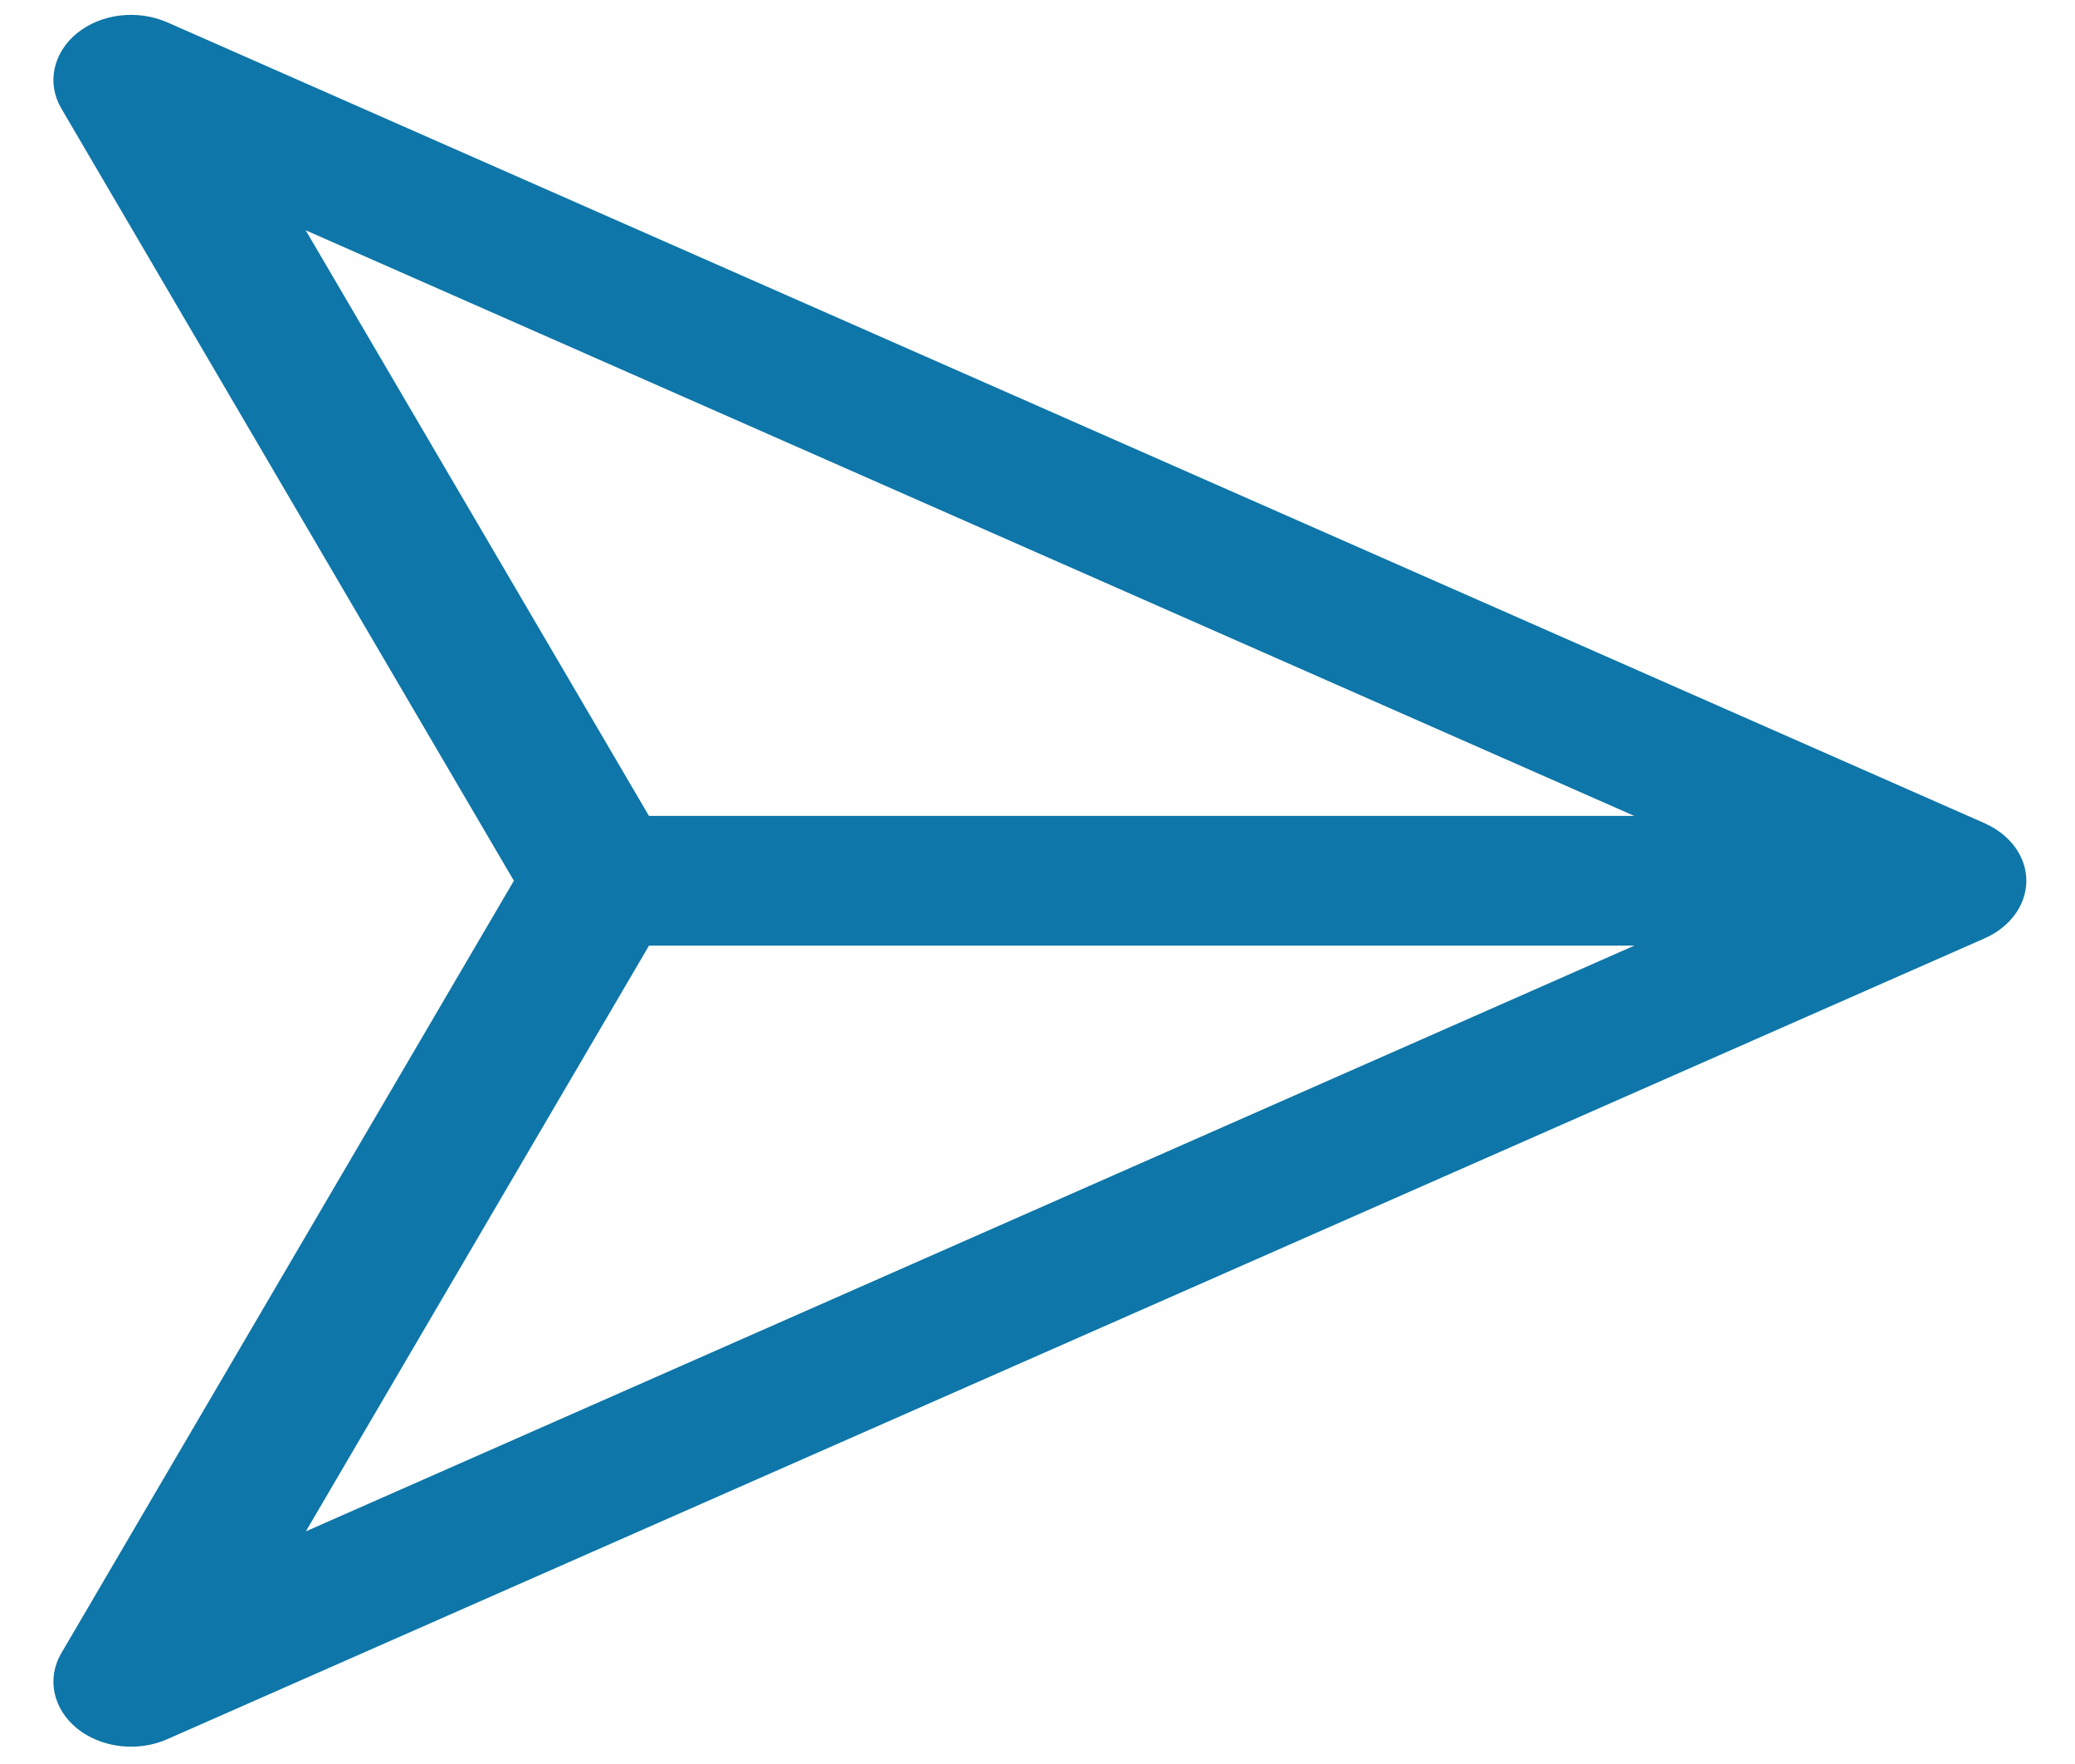 <svg width="20" height="17" viewBox="0 0 20 17" fill="none" xmlns="http://www.w3.org/2000/svg">
<path d="M19.13 7.934L1.614 0.216C1.324 0.089 0.974 0.131 0.741 0.321C0.511 0.509 0.448 0.802 0.591 1.045L4.953 8.488L0.591 15.932C0.448 16.175 0.511 16.468 0.741 16.656C0.886 16.773 1.074 16.833 1.264 16.833C1.384 16.833 1.504 16.809 1.614 16.76L19.131 9.042C19.376 8.933 19.531 8.72 19.531 8.488C19.531 8.256 19.376 8.044 19.131 7.935L19.13 7.934ZM2.948 2.22L15.752 7.863H6.255L2.948 2.222V2.22ZM6.255 9.113H15.753L2.948 14.758L6.255 9.114V9.113Z" fill="#0E76A8"/>
</svg>
